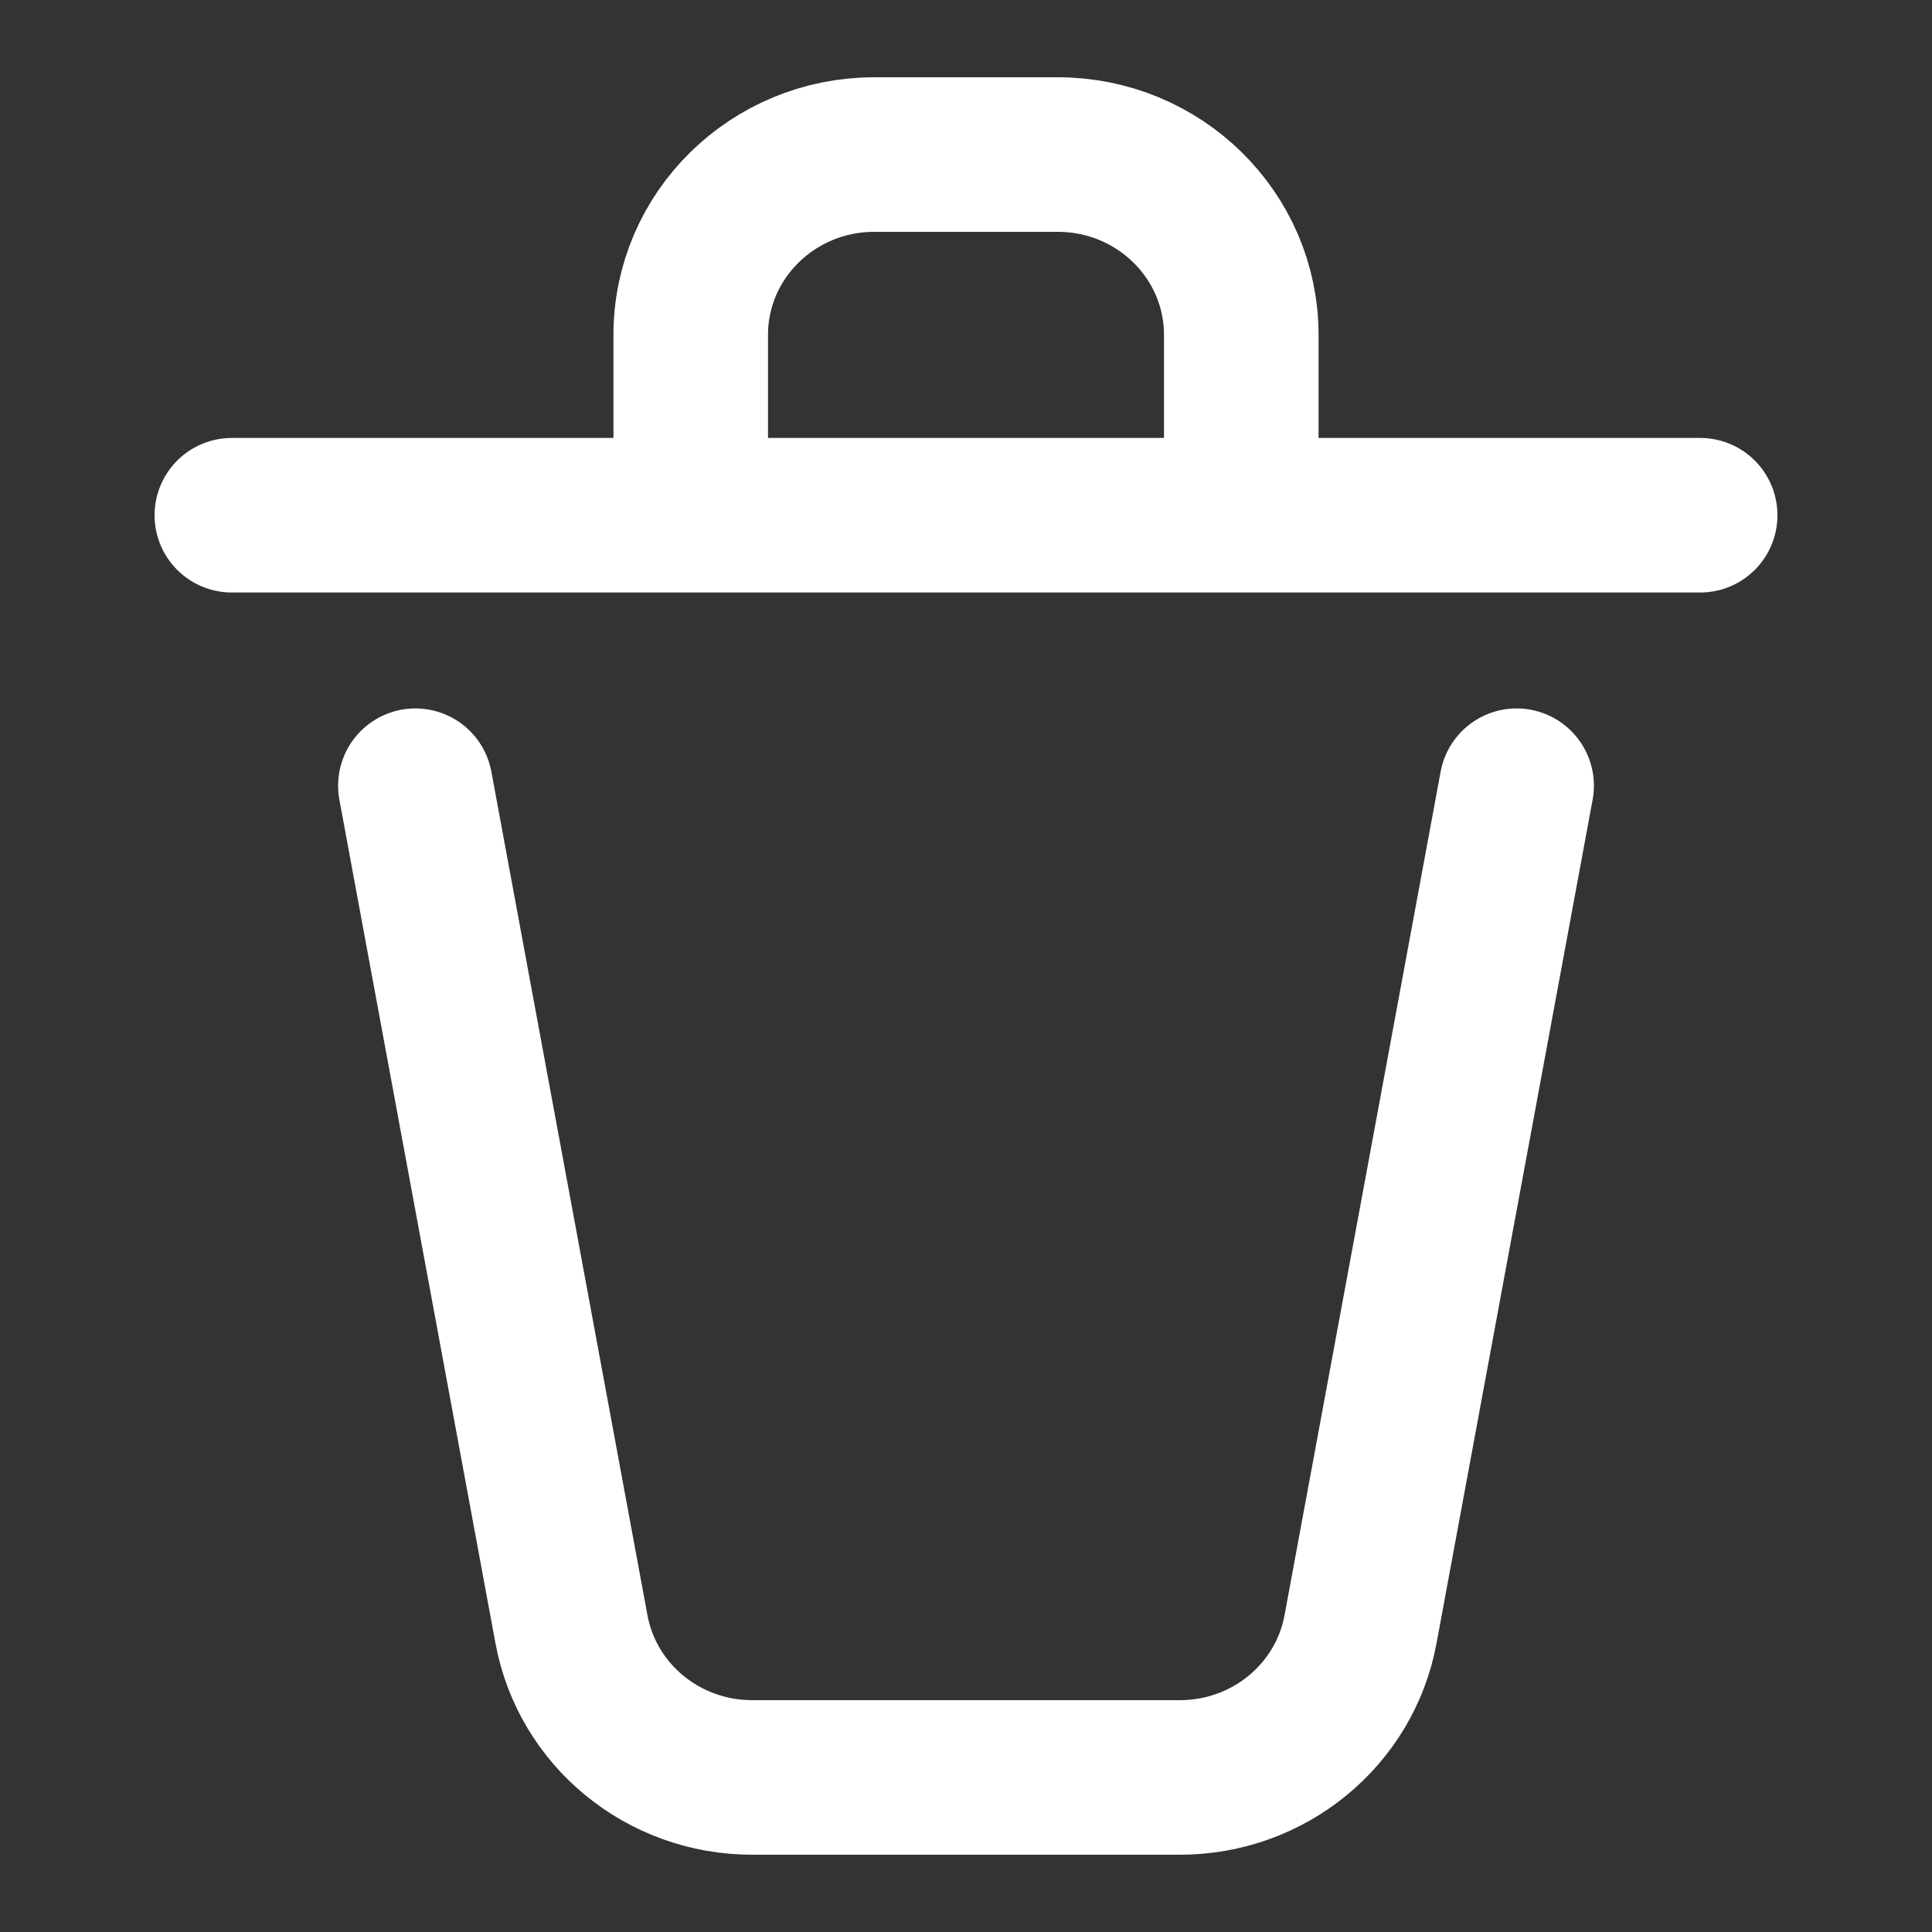 <svg width="25" height="25" viewBox="0 0 25 25" fill="none" xmlns="http://www.w3.org/2000/svg">
<rect x="0" y="0" width="25" height="25" fill="#333333" stroke="none"/>
<path d="M3 6.667H22M5.375 10.167L7.395 21.084C7.601 22.194 8.584 23 9.732 23H15.268C16.416 23 17.399 22.194 17.605 21.084L19.625 10.167M8.938 4.333C8.938 3.045 10.001 2 11.312 2H13.688C14.999 2 16.062 3.045 16.062 4.333V6.667H8.938V4.333Z" stroke="white" stroke-width="2" stroke-linecap="round" stroke-linejoin="round"/>
</svg>
